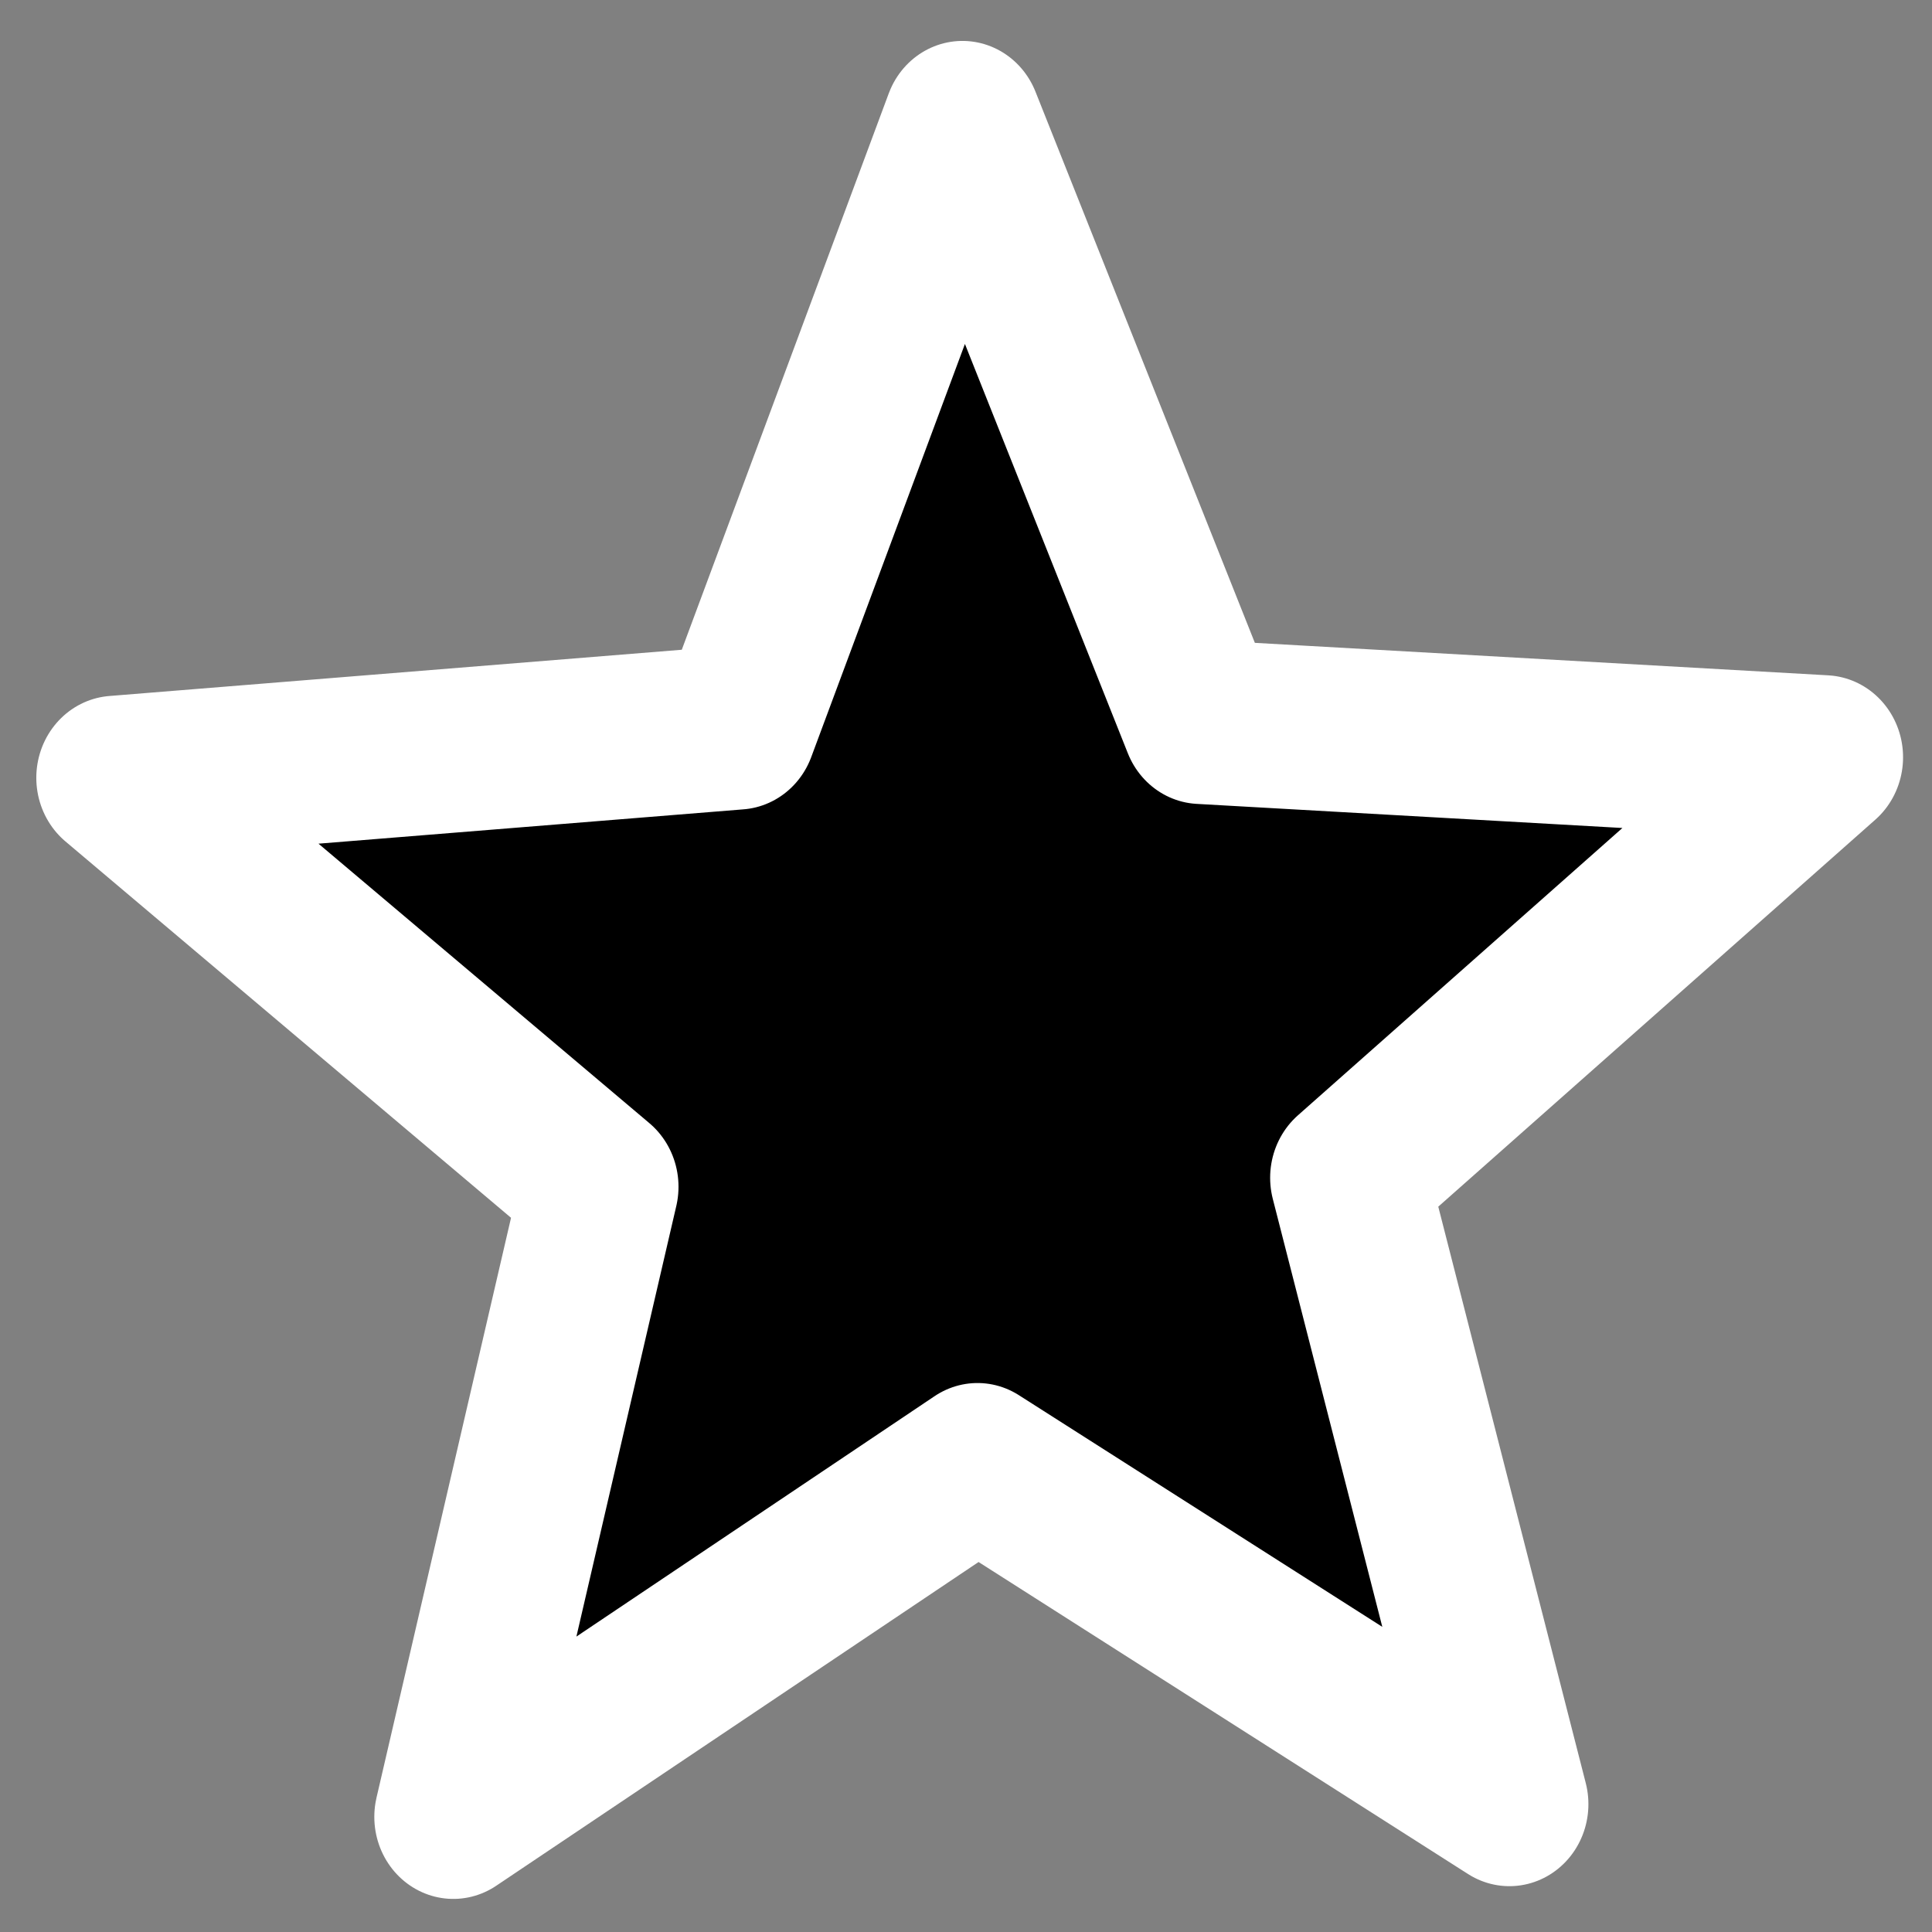 <?xml version="1.0" encoding="UTF-8" standalone="no"?>
<!-- Created with Inkscape (http://www.inkscape.org/) -->

<svg
   xmlns:dc="http://purl.org/dc/elements/1.1/"
   xmlns:cc="http://creativecommons.org/ns#"
   xmlns:rdf="http://www.w3.org/1999/02/22-rdf-syntax-ns#"
   xmlns:svg="http://www.w3.org/2000/svg"
   xmlns="http://www.w3.org/2000/svg"
   version="1.1"
   width="48"
   height="48"
   id="svg2">
  <rect width="100%" height="100%" fill="#808080" stroke="none"/>
  <defs
     id="defs9" />
  <path
     d="m 19.119,37.424 -8.398,7.161 2.834,10.666 -9.406,-5.774 -9.269,5.991 2.585,-10.73 -8.562,-6.964 L -0.094,36.918 3.883,26.623 8.099,36.823 z"
     transform="matrix(1.405,0,0,1.459,18.456,-35.788)"
     id="path2986"
     style="fill:#000000;fill-opacity:1;stroke:#ffffff;stroke-width:2.794;stroke-linecap:round;stroke-linejoin:round;stroke-miterlimit:4;stroke-opacity:1;stroke-dasharray:none" />
</svg>
